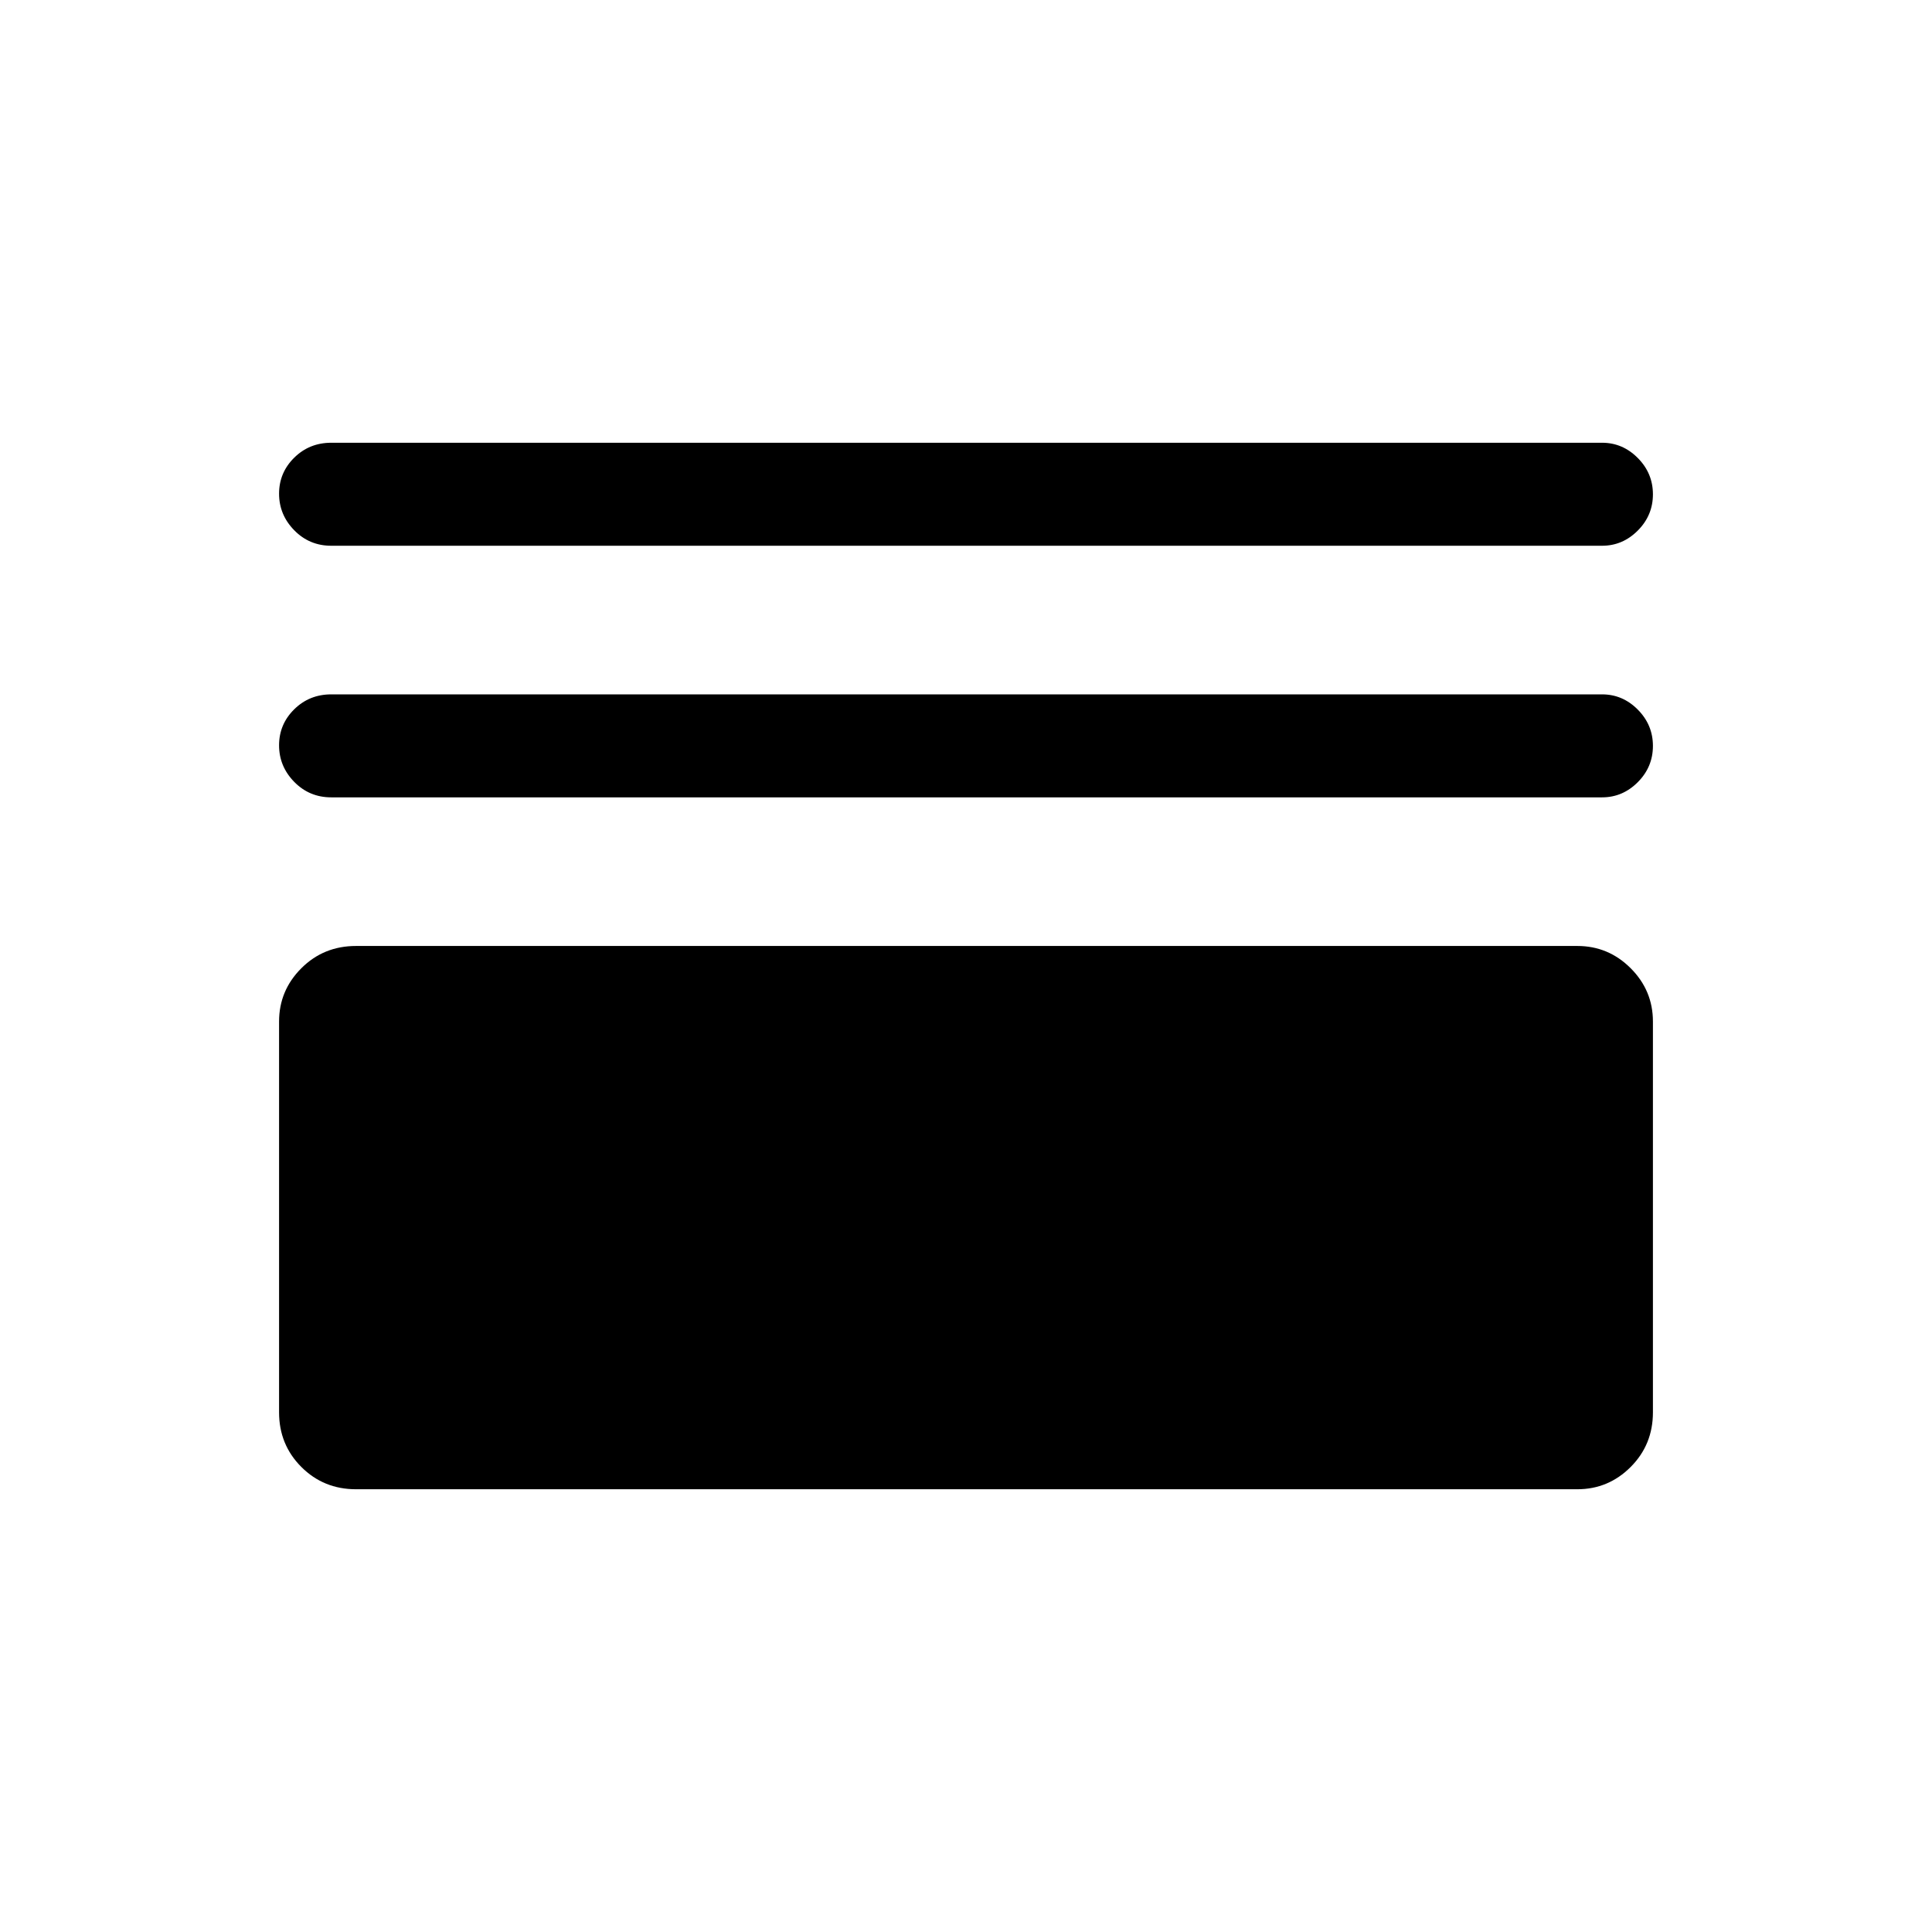 <svg xmlns="http://www.w3.org/2000/svg" height="40" viewBox="0 -960 960 960" width="40"><path d="M176.9-220q-16.09 0-27.16-11.07t-11.07-27.16v-194.16q0-15.44 11.07-26.5t27.16-11.06h606.87q15.44 0 26.5 11.06t11.06 26.5v194.16q0 16.09-11.06 27.16T783.77-220H176.9Zm-12.31-343.8q-10.86 0-18.39-7.69-7.53-7.7-7.53-18.17 0-10.47 7.53-17.89t18.39-7.42h631.49q10.21 0 17.73 7.57 7.52 7.58 7.52 18.04 0 10.47-7.52 18.02-7.52 7.54-17.73 7.54H164.59Zm0-125.02q-10.86 0-18.39-7.7-7.53-7.7-7.53-18.17 0-10.46 7.53-17.89 7.53-7.42 18.39-7.42h631.49q10.21 0 17.73 7.58 7.52 7.57 7.52 18.04 0 10.47-7.52 18.01-7.52 7.55-17.73 7.55H164.59Z"/></svg>